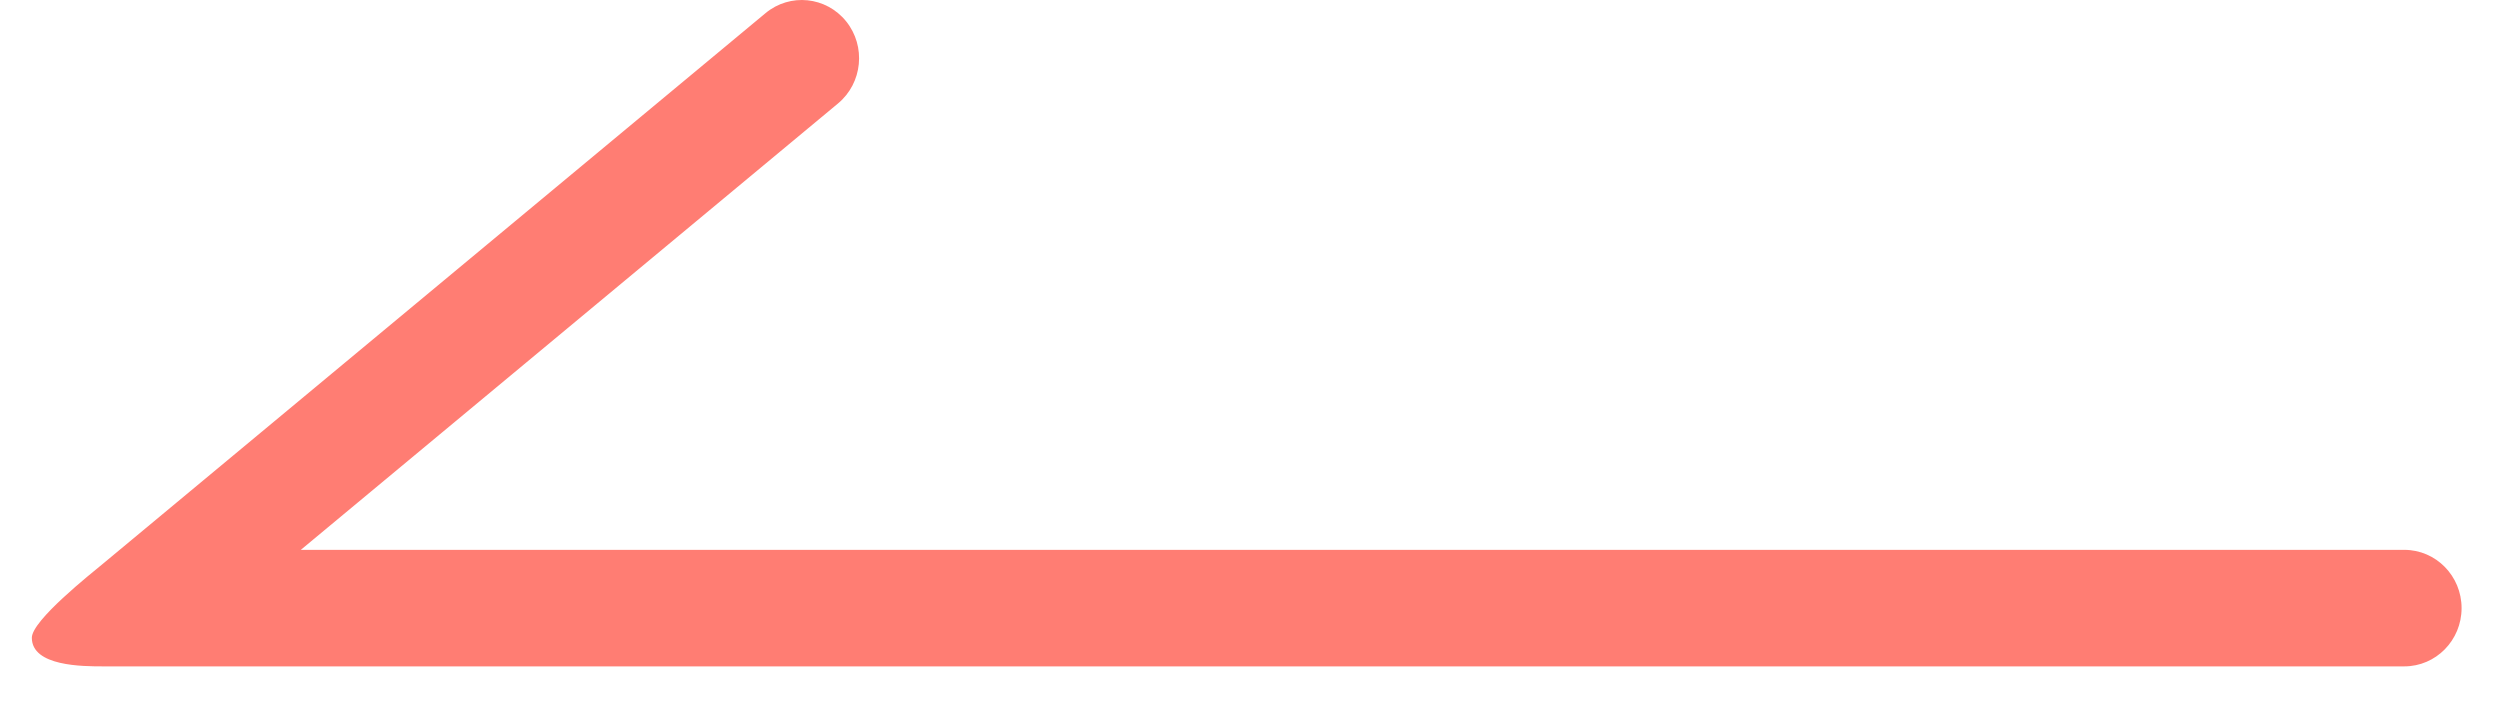 <svg width="49" height="14" viewBox="0 0 49 14" fill="none" xmlns="http://www.w3.org/2000/svg">
<path d="M16.585 0.419C16.192 -0.069 15.484 -0.141 15.004 0.258L2.036 11.034C1.776 11.25 0.624 12.161 0.624 12.5C0.624 13.061 1.624 13.061 2.029 13.061H5.86H47.124C47.744 13.061 48.247 12.55 48.247 11.919C48.247 11.288 47.744 10.777 47.124 10.777H5.896L16.426 2.027C16.906 1.627 16.977 0.908 16.585 0.419Z" fill="#FF7D73"/>
</svg>
